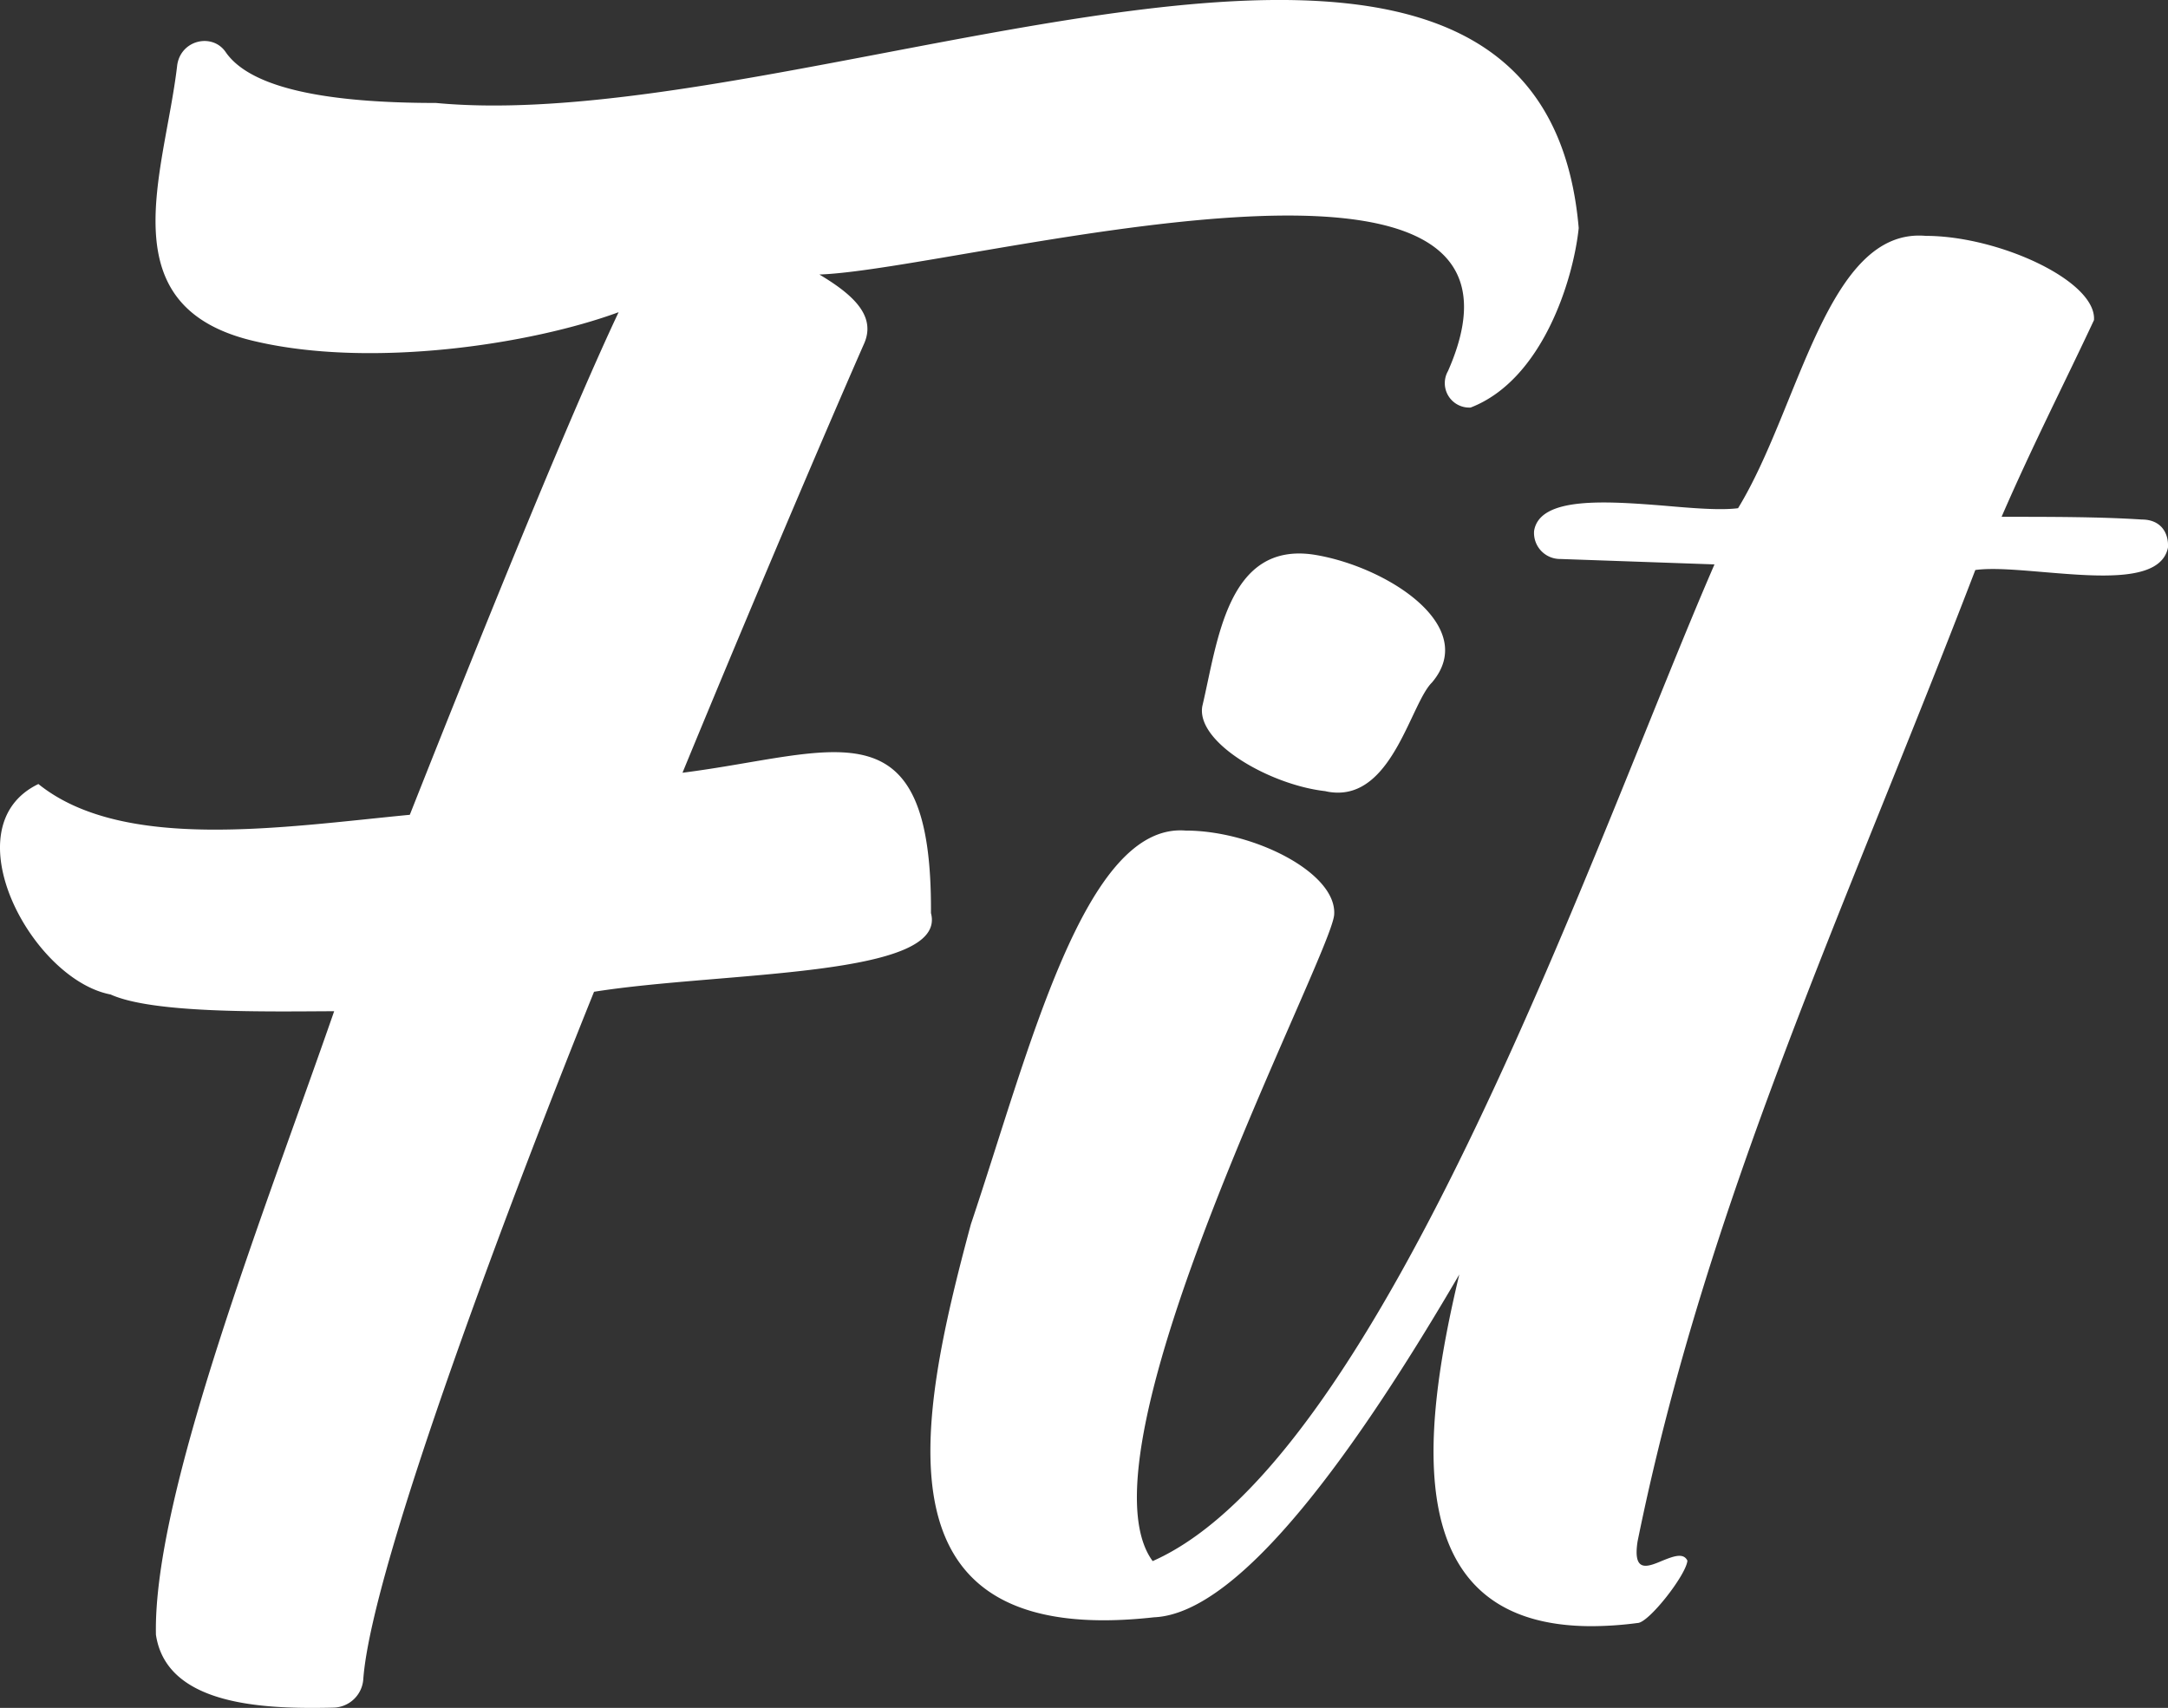 <svg xmlns="http://www.w3.org/2000/svg" width="380" height="299.423" viewBox="0 0 380 299.423">
  <rect x="0" y="0" width="380" height="299.423" fill="#333333" stroke="none"/>
  <path id="합치기_4" data-name="합치기 4" d="M-11912.661-13497.4c-.524-24.667,19.16-74.51,31.24-109.323-12.047.05-31.716.442-39.189-2.934-13.866-2.655-28.158-29.437-12.653-36.895,14.85,11.948,42.7,7.556,65.1,5.393,14.669-37.092,28.748-71.5,36.6-88.114-15.358,5.654-43.205,9.851-63.529,5.146-26.175-5.885-16.111-29.322-13.866-48.237.476-4.638,6.212-5.982,8.556-2.458,4.475,6.408,18.079,8.867,36.813,8.867,21.882,2.065,50.335-3.377,78.87-8.818,58.235-11.1,116.863-22.176,121.437,30.748-.951,9.146-6.393,26.635-18.947,31.47a4.286,4.286,0,0,1-3.967-6.393c21.356-48.4-85.131-17.8-110.176-16.931,5.786,3.458,9.966,7.162,7.867,12.047-4.113,9.326-17.062,39.369-31.862,75.3,26.667-3.376,43.778-12.915,43.549,24.6,3.032,11.343-36.648,10.228-59.054,13.8-13.687,33.944-39.025,100.424-40.451,120.584a5.351,5.351,0,0,1-5.262,4.917q-1.794.048-3.737.049C-11896.713-13484.582-11910.956-13486.09-11912.661-13497.4Zm228.448-63.168c-17.456,29.88-38.156,59.447-53.5,60.1-49.564,5.523-41.615-33.6-32.108-68.905,10.326-30.748,19.947-70.412,37.632-69.02,11.834,0,26.568,7.376,26.044,14.752-.524,7.261-46.073,93.933-31.813,113.322,40.615-17.964,77.871-127.353,98.474-174.737l-27.028-.95a4.566,4.566,0,0,1-4.589-4.934c1-6.032,12.489-5.229,22.8-4.409,5.048.442,9.851.836,12.948.442,10.8-17.652,15.587-49.253,32.9-47.745,12.768,0,29.961,7.9,29.486,14.768-5.18,11.08-10.785,22.013-16.194,34.485,8.852,0,17.243,0,24.569.476,3.442,0,4.753,2.458,4.59,4.934-1.229,5.982-11.8,5.113-21.423,4.311-4.753-.394-9.293-.819-12.342-.394-23.028,60-47.105,110.815-59.2,170.312-.853,5.557,1.737,4.475,4.376,3.36,1.852-.737,3.655-1.459,4.359,0-.18,2.458-6.785,10.933-8.735,10.933a62.786,62.786,0,0,1-8.064.557C-11694.752-13498.924-11690.933-13532.376-11684.213-13560.567Zm-23.487-84.737c-9.72-1.082-22.7-8.557-21.554-14.9,2.688-11.342,4.36-28.88,19.6-26.552,12.653,2.032,29.06,12.489,20.651,22.405-3.639,3.59-6.736,19.308-16.472,19.308A9.749,9.749,0,0,1-11707.7-13645.3Z" transform="translate(11939.993 13784.005)" fill="#fff"/>
</svg>
